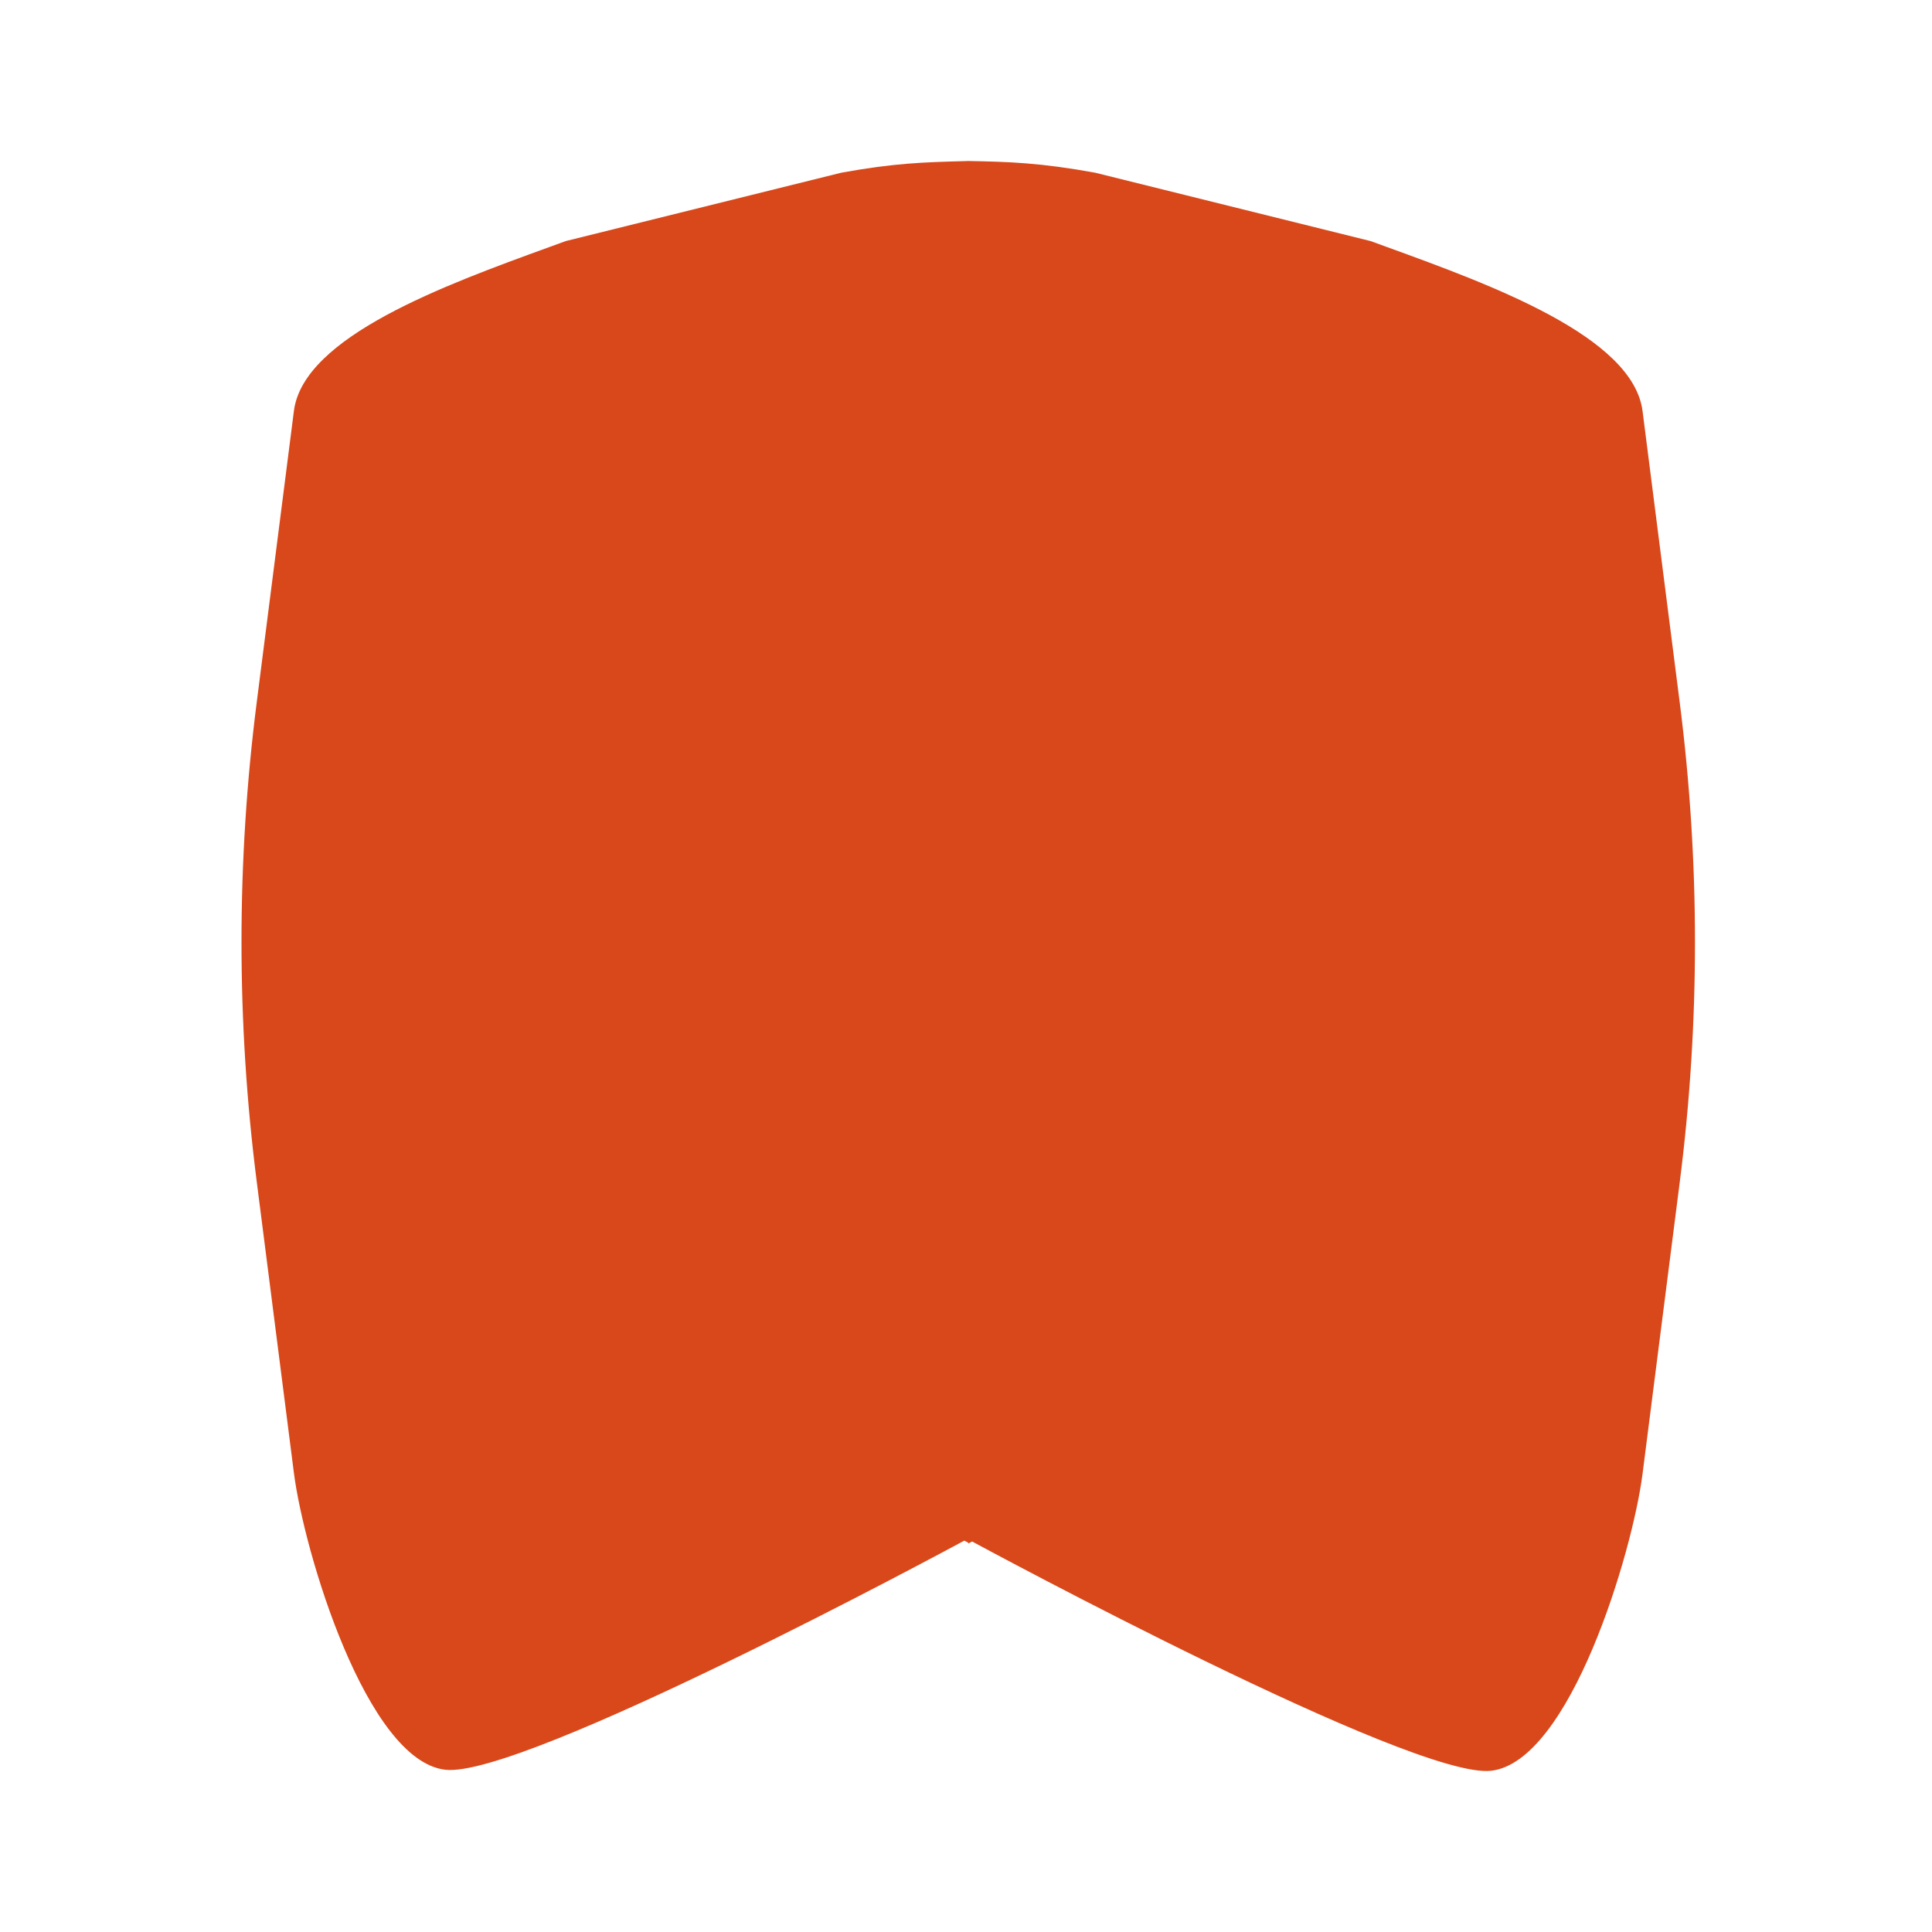 <svg width="48" height="48" viewBox="0 0 48 48" fill="none" xmlns="http://www.w3.org/2000/svg">
<path d="M23.959 38.276L24.055 38.328V38.349L24.152 38.298C24.489 38.48 35.118 44.217 37.048 43.994C39.008 43.767 40.56 38.57 40.809 36.614L41.733 29.369C42.237 25.415 42.237 21.413 41.733 17.459L40.809 10.214C40.573 8.362 37.048 7.079 34.477 6.144L34.474 6.143C34.331 6.091 34.191 6.04 34.054 5.99L27.21 4.291C25.851 4.044 25.075 4.019 24.055 4C24.025 4.001 23.994 4.002 23.964 4.003C22.945 4.031 22.22 4.051 20.901 4.291L14.057 5.989C13.92 6.039 13.78 6.09 13.637 6.142L13.634 6.143C11.063 7.078 7.538 8.36 7.302 10.21L6.378 17.451C5.874 21.402 5.874 25.402 6.378 29.354L7.302 36.594C7.551 38.549 9.103 43.742 11.063 43.969C12.992 44.192 23.622 38.458 23.959 38.276Z" fill="#D8481A"/>
</svg>
